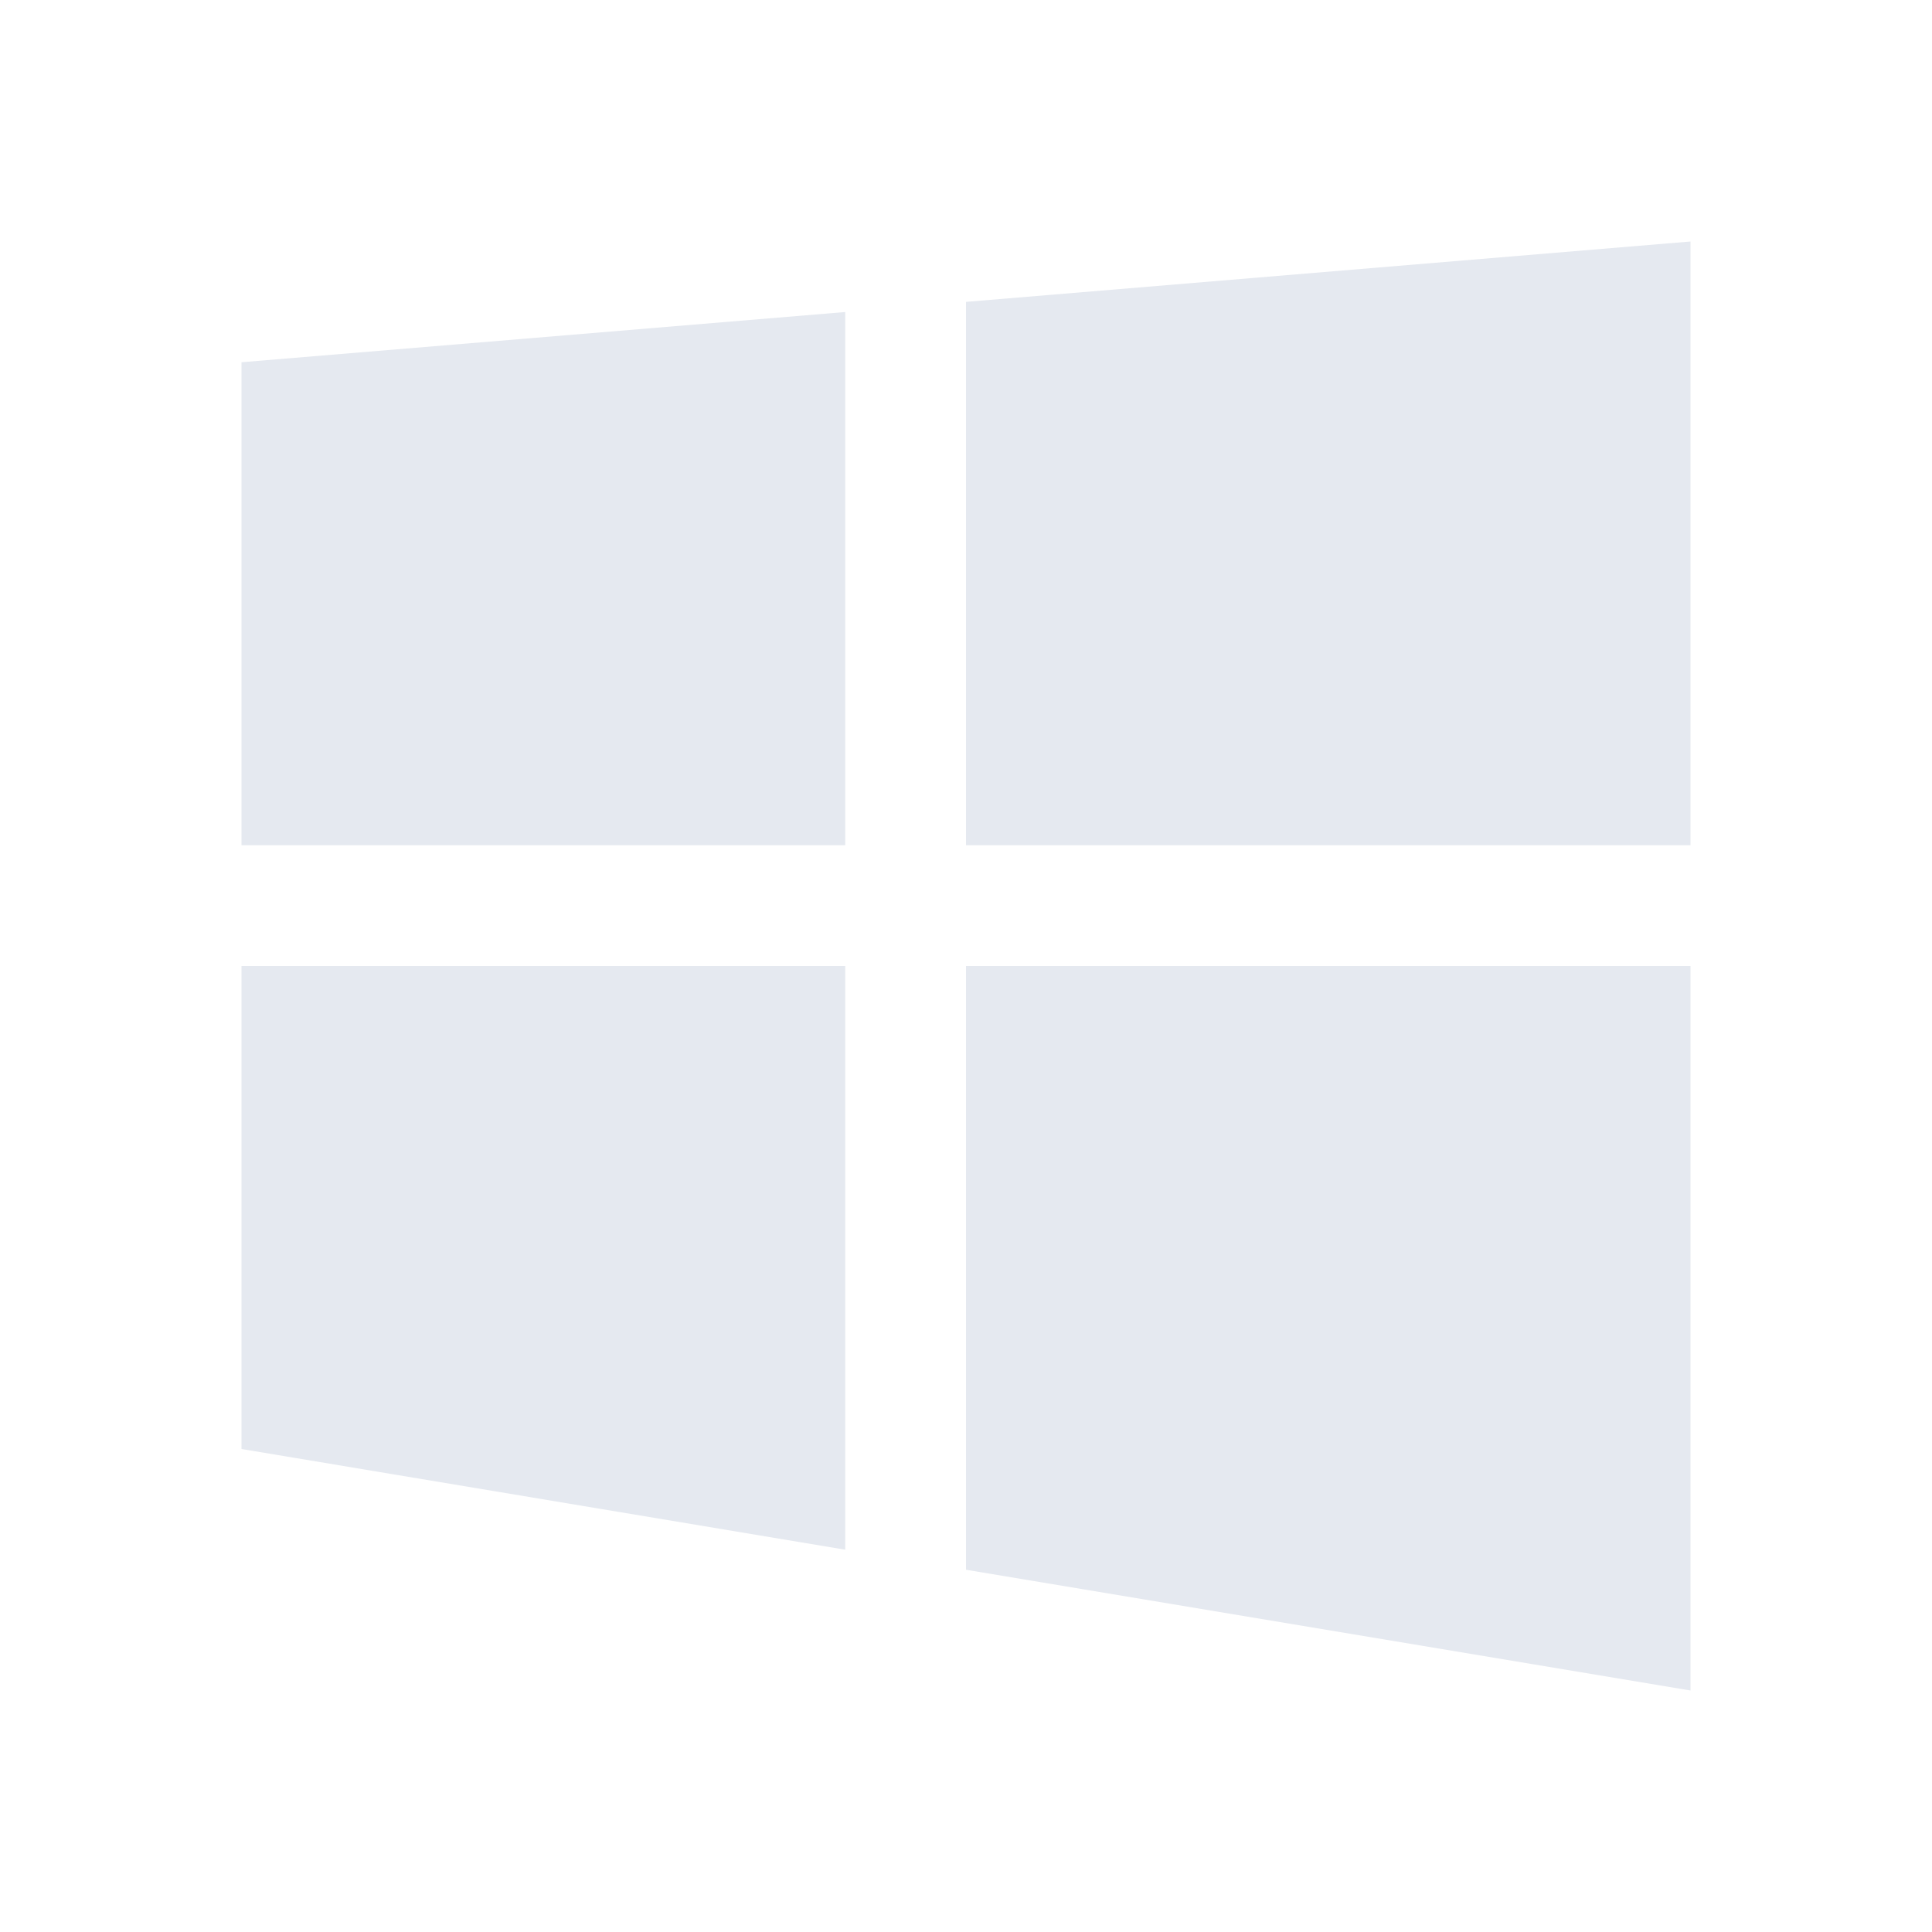 <svg version="1.1" viewBox="0 0 16 16" xmlns="http://www.w3.org/2000/svg"><path d="m14 2-6 0.5v4.5h6v-5zm-7 0.584-5 0.416v4h5v-4.416zm-5 5.416v4l5 0.834v-4.834h-5zm6 0v5l6 1v-6h-6z" style="fill:#e5e9f0"/></svg>
